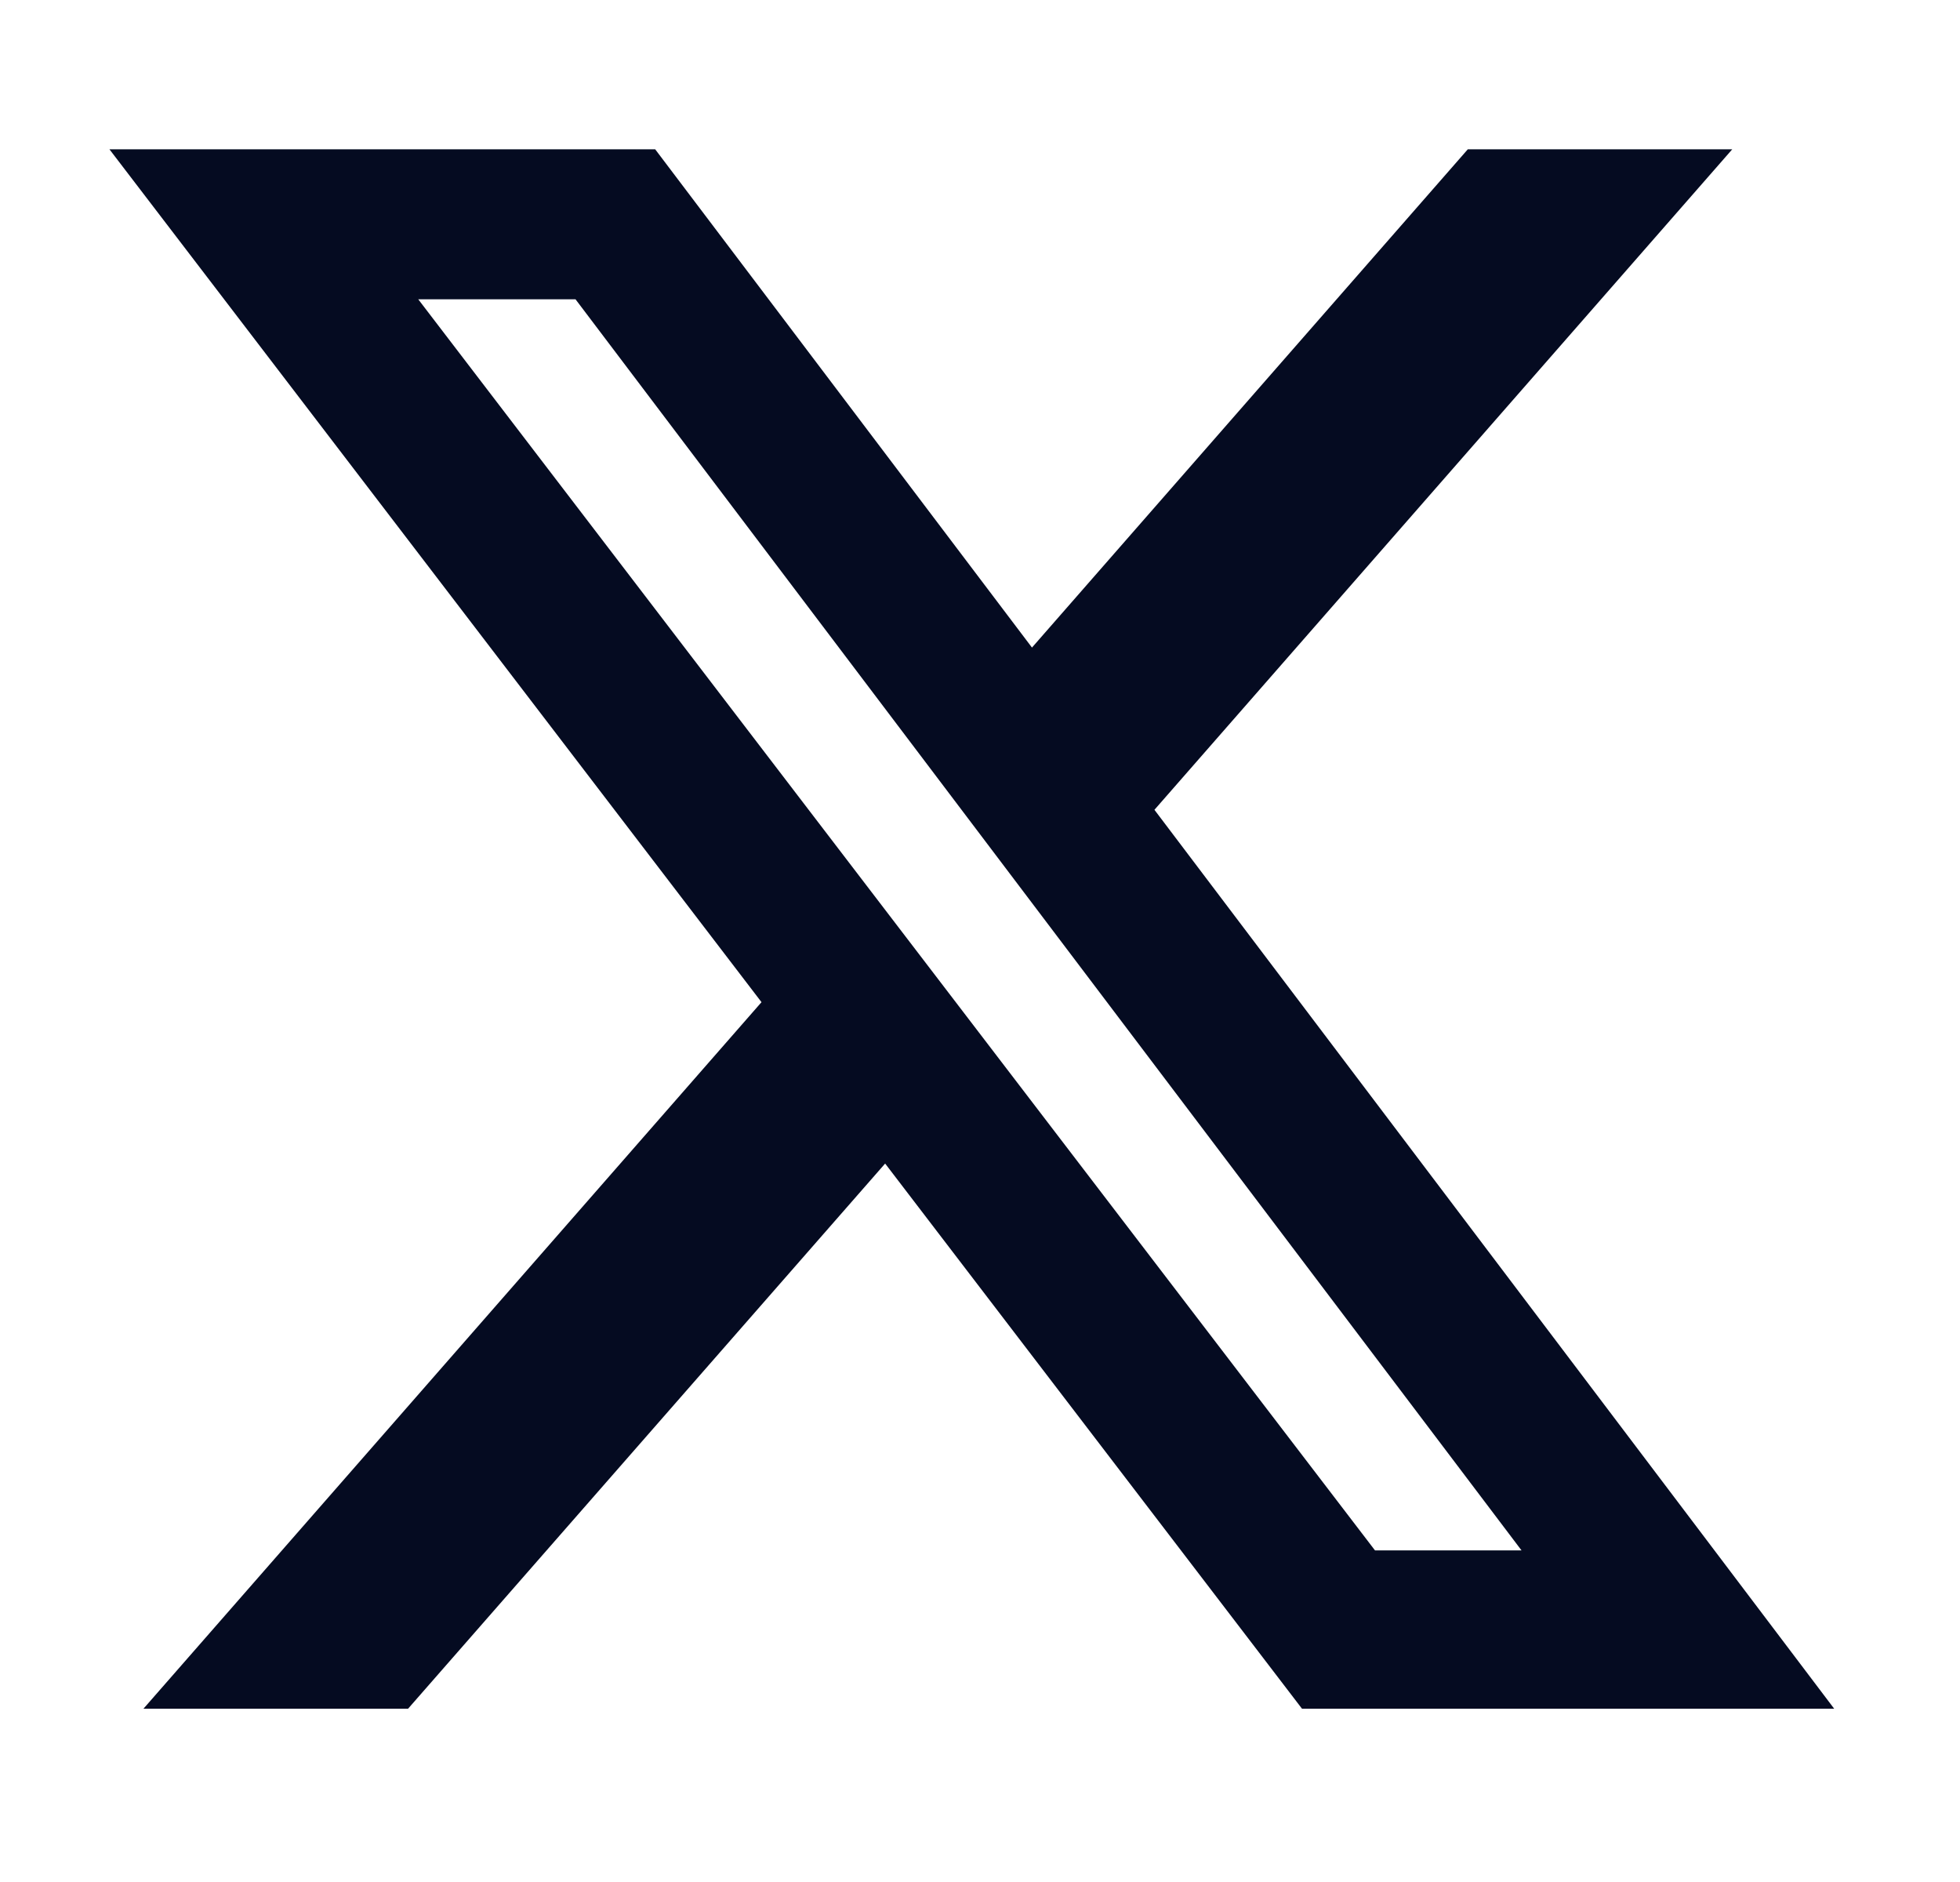 <svg width="25" height="24" viewBox="0 0 25 24" fill="none" xmlns="http://www.w3.org/2000/svg">
<path d="M18.722 1.904H22.095L14.725 10.327L23.395 21.79H16.607L11.29 14.838L5.205 21.79H1.83L9.713 12.78L1.396 1.904H8.357L13.163 8.258L18.722 1.904ZM17.538 19.771H19.407L7.341 3.817H5.335L17.538 19.771Z" fill="#050B21"/>
</svg>
